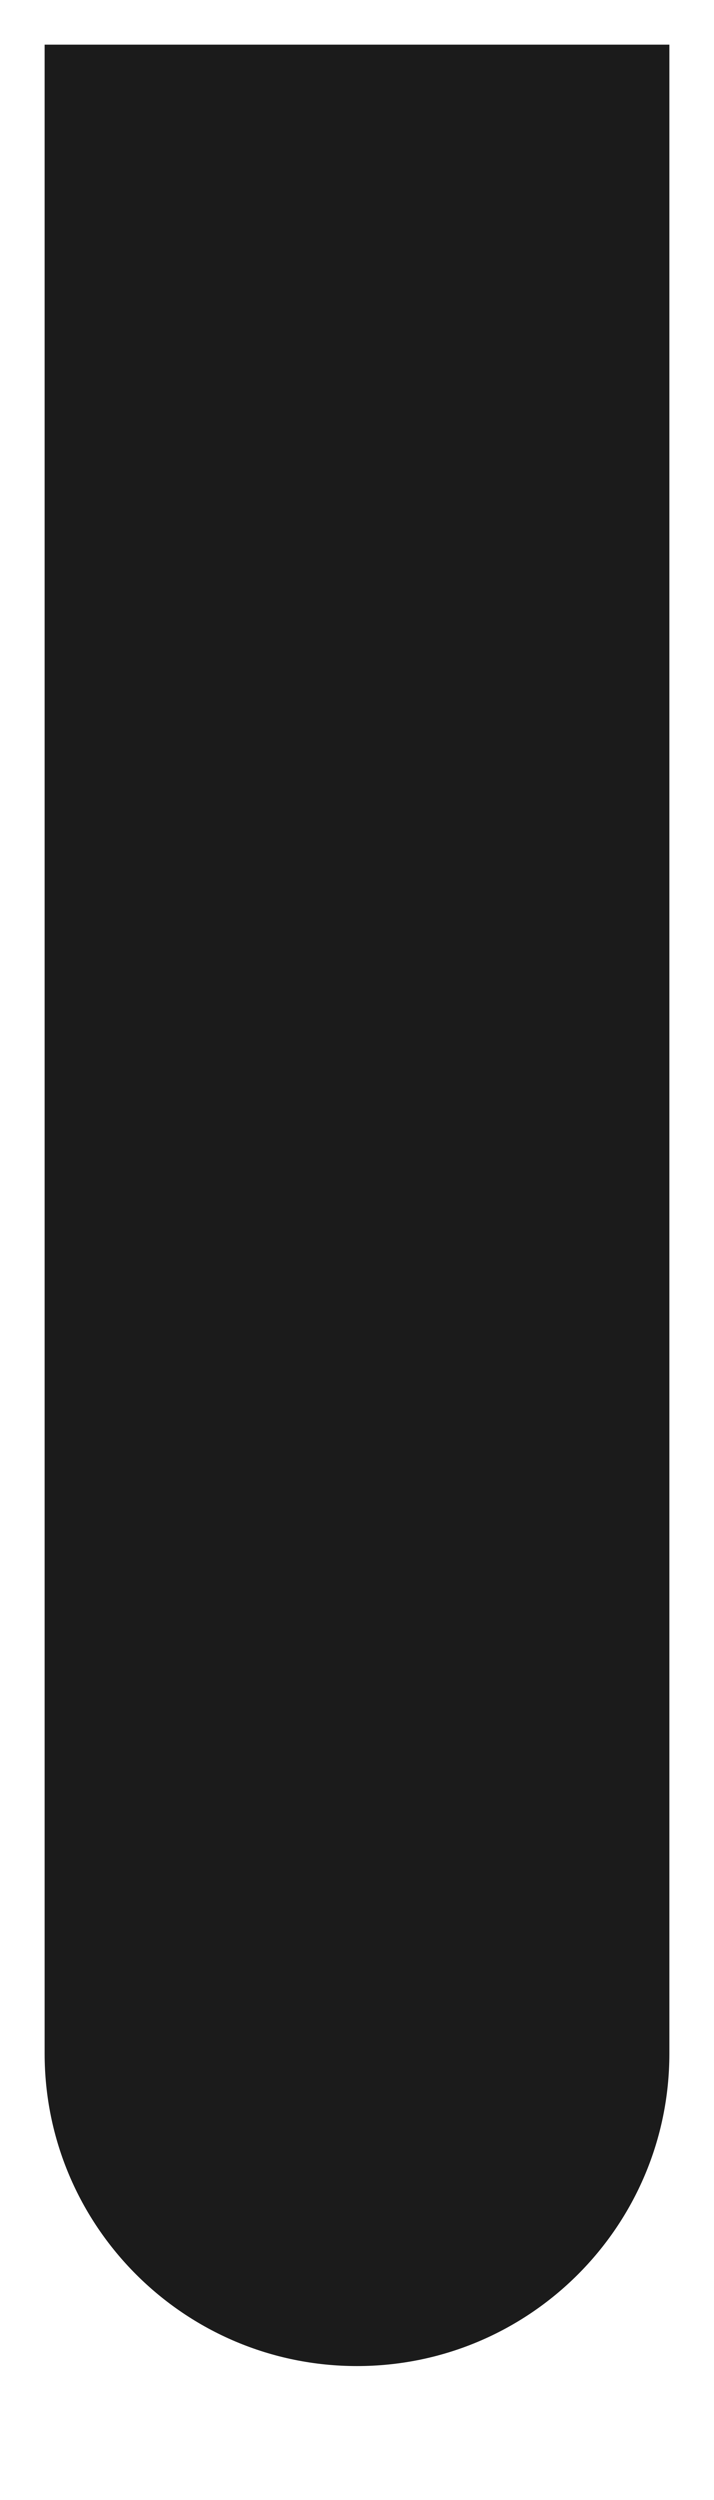 <svg width="4" height="14" viewBox="0 0 4 14" fill="none" xmlns="http://www.w3.org/2000/svg">
<path d="M0.25 11.5C0.25 12.466 1.034 13.25 2 13.25C2.966 13.25 3.75 12.466 3.75 11.5H0.25ZM3.75 2V0.25H0.25L0.25 2H3.75ZM3.75 11.5L3.75 2H0.25L0.25 11.5H3.75Z" fill="#1B1B1B"/>
</svg>
